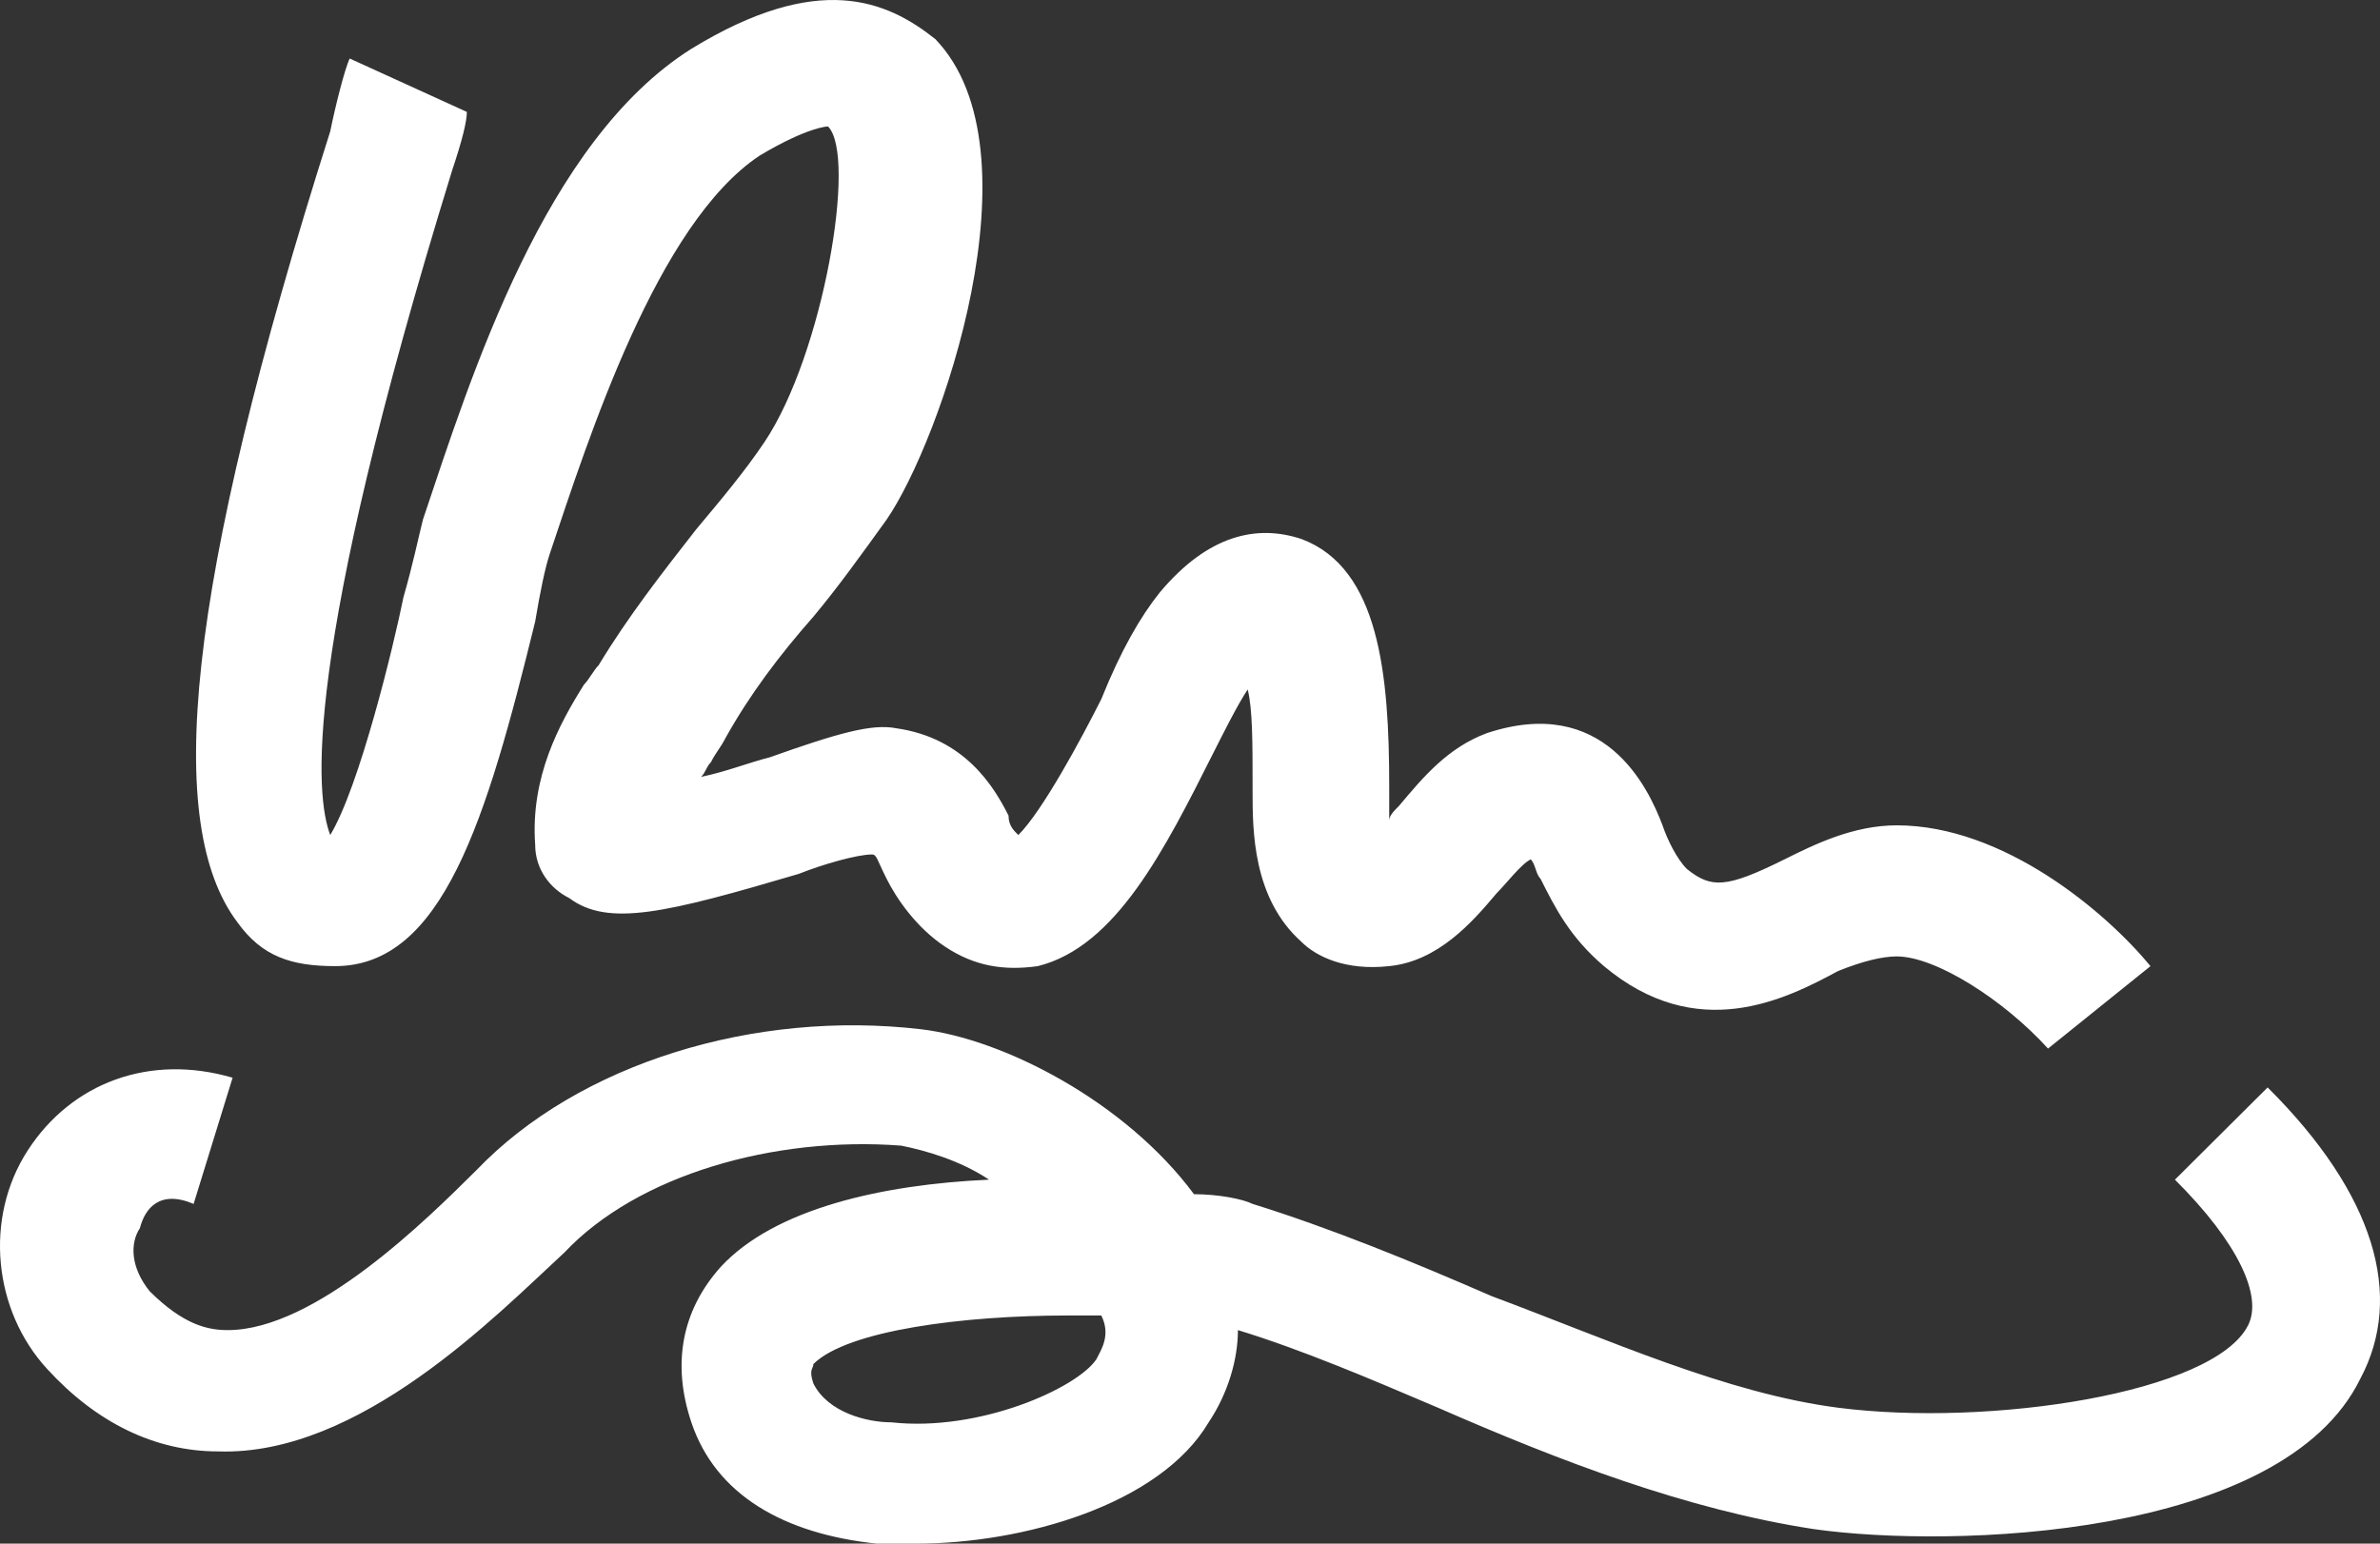 <svg width="37" height="24" viewBox="0 0 37 24" fill="none" xmlns="http://www.w3.org/2000/svg">
<rect x="0" y="0" width="37" height="24" fill="#333333" stroke="none"/>
<path d="M5.21 15.021C6.879 15.021 7.562 12.757 8.32 9.663C8.396 9.21 8.472 8.833 8.548 8.607C9.155 6.796 10.217 3.476 11.81 2.419C12.569 1.966 12.872 1.966 12.872 1.966C13.328 2.419 12.796 5.513 11.886 6.871C11.583 7.324 11.203 7.777 10.824 8.229C10.293 8.909 9.762 9.588 9.307 10.342C9.231 10.418 9.155 10.569 9.079 10.644C8.7 11.248 8.244 12.078 8.32 13.134C8.32 13.511 8.548 13.813 8.851 13.964C9.458 14.417 10.369 14.191 12.417 13.587C12.796 13.436 13.328 13.285 13.555 13.285C13.631 13.285 13.631 13.361 13.783 13.662C13.934 13.964 14.238 14.417 14.693 14.719C15.148 15.021 15.604 15.096 16.135 15.021C17.349 14.719 18.107 13.21 18.866 11.7C19.018 11.399 19.245 10.946 19.397 10.72C19.473 11.021 19.473 11.55 19.473 12.229V12.304C19.473 12.908 19.473 13.964 20.232 14.643C20.459 14.87 20.914 15.096 21.597 15.021C22.356 14.945 22.887 14.341 23.266 13.889C23.418 13.738 23.645 13.436 23.797 13.361C23.873 13.436 23.873 13.587 23.949 13.662C24.177 14.115 24.404 14.568 24.935 15.021C26.377 16.228 27.742 15.549 28.577 15.096C28.956 14.945 29.26 14.87 29.487 14.87C30.094 14.87 31.156 15.549 31.839 16.303L33.432 15.021C32.75 14.191 31.156 12.832 29.487 12.832C28.805 12.832 28.198 13.134 27.742 13.361C26.832 13.813 26.604 13.813 26.225 13.511C26.073 13.361 25.922 13.059 25.846 12.832C25.618 12.229 24.935 10.795 23.114 11.399C22.508 11.625 22.128 12.078 21.749 12.53C21.673 12.606 21.597 12.681 21.597 12.757C21.597 12.606 21.597 12.38 21.597 12.304V12.229C21.597 10.493 21.445 8.833 20.232 8.38C19.549 8.154 18.79 8.305 18.031 9.21C17.728 9.588 17.424 10.116 17.121 10.87C16.817 11.474 16.21 12.606 15.831 12.983C15.755 12.908 15.679 12.832 15.679 12.681C15.452 12.229 14.997 11.474 13.934 11.323C13.555 11.248 13.024 11.399 11.962 11.776C11.658 11.851 11.279 12.002 10.9 12.078C10.976 12.002 10.976 11.927 11.052 11.851C11.127 11.7 11.203 11.625 11.279 11.474C11.658 10.795 12.114 10.191 12.645 9.588C13.024 9.135 13.403 8.607 13.783 8.079C14.617 6.871 16.21 2.344 14.541 0.608C13.783 0.005 12.721 -0.448 10.748 0.759C8.472 2.193 7.334 5.815 6.575 8.079C6.499 8.38 6.424 8.758 6.272 9.286C6.12 10.04 5.589 12.229 5.134 12.983C4.906 12.38 4.679 10.267 7.03 2.646C7.182 2.193 7.258 1.891 7.258 1.74L5.437 0.91C5.361 1.061 5.21 1.665 5.134 2.042C2.858 9.21 2.554 12.832 3.692 14.341C4.072 14.87 4.527 15.021 5.21 15.021ZM35.253 16.907L33.812 18.341C34.798 19.322 35.177 20.152 34.95 20.604C34.419 21.661 30.929 22.189 28.577 21.887C26.832 21.661 25.011 20.831 23.19 20.152C21.976 19.623 20.687 19.095 19.473 18.718C19.321 18.642 18.942 18.567 18.562 18.567C17.5 17.133 15.604 16.152 14.314 16.002C11.734 15.7 9.003 16.53 7.41 18.19C6.651 18.944 4.906 20.68 3.541 20.68C3.237 20.68 2.858 20.604 2.327 20.076C2.023 19.699 2.023 19.322 2.175 19.095C2.251 18.794 2.478 18.492 3.01 18.718L3.616 16.756C2.327 16.379 1.113 16.832 0.43 17.888C-0.253 18.944 -0.101 20.378 0.733 21.284C1.492 22.114 2.403 22.566 3.389 22.566C5.589 22.642 7.713 20.453 8.775 19.473C9.913 18.265 12.038 17.662 14.01 17.812C14.39 17.888 14.921 18.039 15.376 18.341C13.707 18.416 12.038 18.794 11.203 19.699C10.596 20.378 10.444 21.208 10.748 22.114C11.127 23.245 12.19 23.849 13.631 24C13.783 24 14.01 24 14.238 24C15.907 24 18.031 23.396 18.79 22.114C19.093 21.661 19.245 21.133 19.245 20.68C20.232 20.982 21.294 21.434 22.356 21.887C24.253 22.717 26.225 23.472 28.198 23.774C30.322 24.076 35.481 23.924 36.695 21.434C37.378 20.152 36.922 18.567 35.253 16.907ZM17.045 21.133C16.742 21.585 15.224 22.265 13.859 22.114C13.479 22.114 12.872 21.963 12.645 21.51C12.569 21.284 12.645 21.284 12.645 21.208C13.176 20.68 14.997 20.453 16.59 20.453C16.742 20.453 16.969 20.453 17.121 20.453C17.273 20.755 17.121 20.982 17.045 21.133Z" fill="white"/>
</svg>
